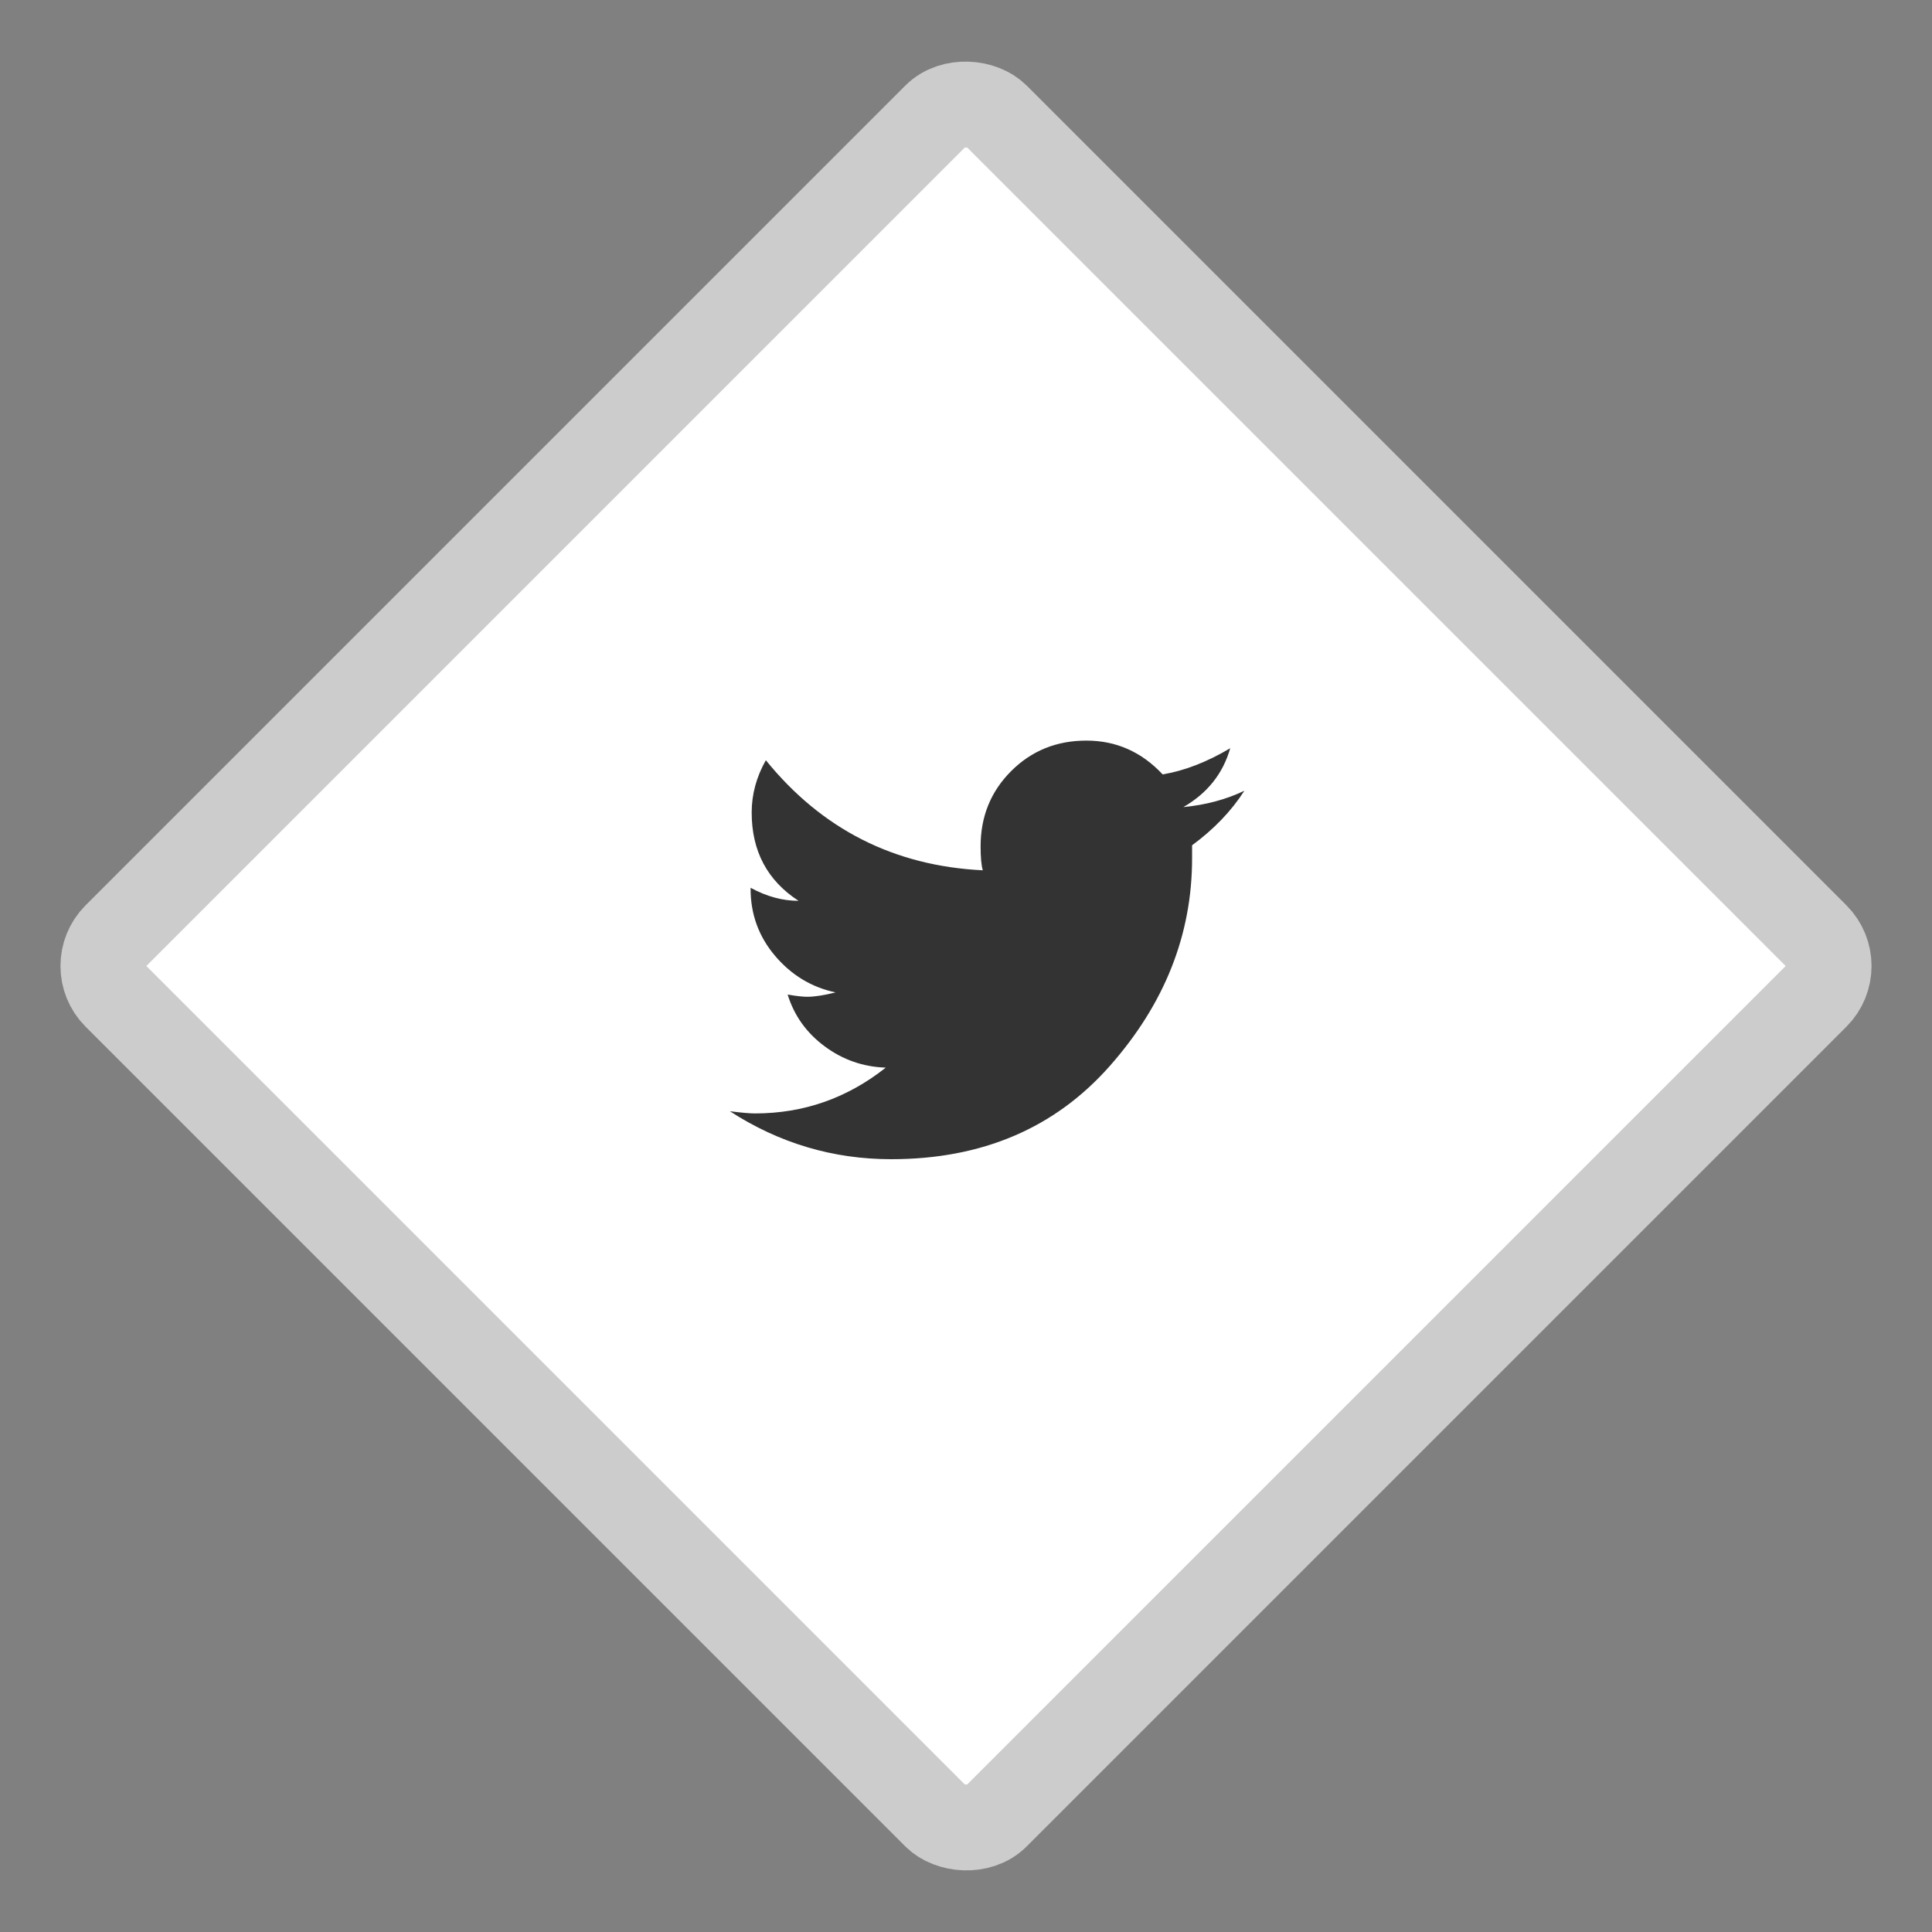 <svg width="45" height="45" viewBox="0 0 45 45" fill="none" xmlns="http://www.w3.org/2000/svg">
<rect x="0" y="0" width="45" height="45" fill="#808080" stroke="none"/>
<rect x="1.994" y="22.5" width="29" height="29" rx="1" transform="rotate(-45 1.994 22.5)" fill="white" stroke="#CCCCCC" stroke-width="2"/>
<path fill-rule="evenodd" clip-rule="evenodd" d="M28.984 18.418C28.68 18.892 28.273 19.315 27.766 19.688V19.992C27.766 21.77 27.127 23.382 25.849 24.829C24.571 26.276 22.874 27 20.758 27C19.404 27 18.151 26.628 17 25.883C17.271 25.917 17.465 25.934 17.584 25.934C18.718 25.934 19.734 25.578 20.631 24.867C20.106 24.85 19.632 24.685 19.209 24.372C18.786 24.059 18.498 23.657 18.346 23.166C18.549 23.2 18.701 23.217 18.803 23.217C18.972 23.217 19.192 23.183 19.463 23.115C18.904 22.997 18.435 22.713 18.054 22.265C17.673 21.816 17.483 21.296 17.483 20.703V20.678C17.855 20.881 18.227 20.982 18.6 20.982C17.872 20.509 17.508 19.823 17.508 18.926C17.508 18.503 17.618 18.096 17.838 17.707C19.141 19.315 20.826 20.17 22.891 20.271C22.857 20.153 22.84 19.967 22.84 19.713C22.84 19.019 23.077 18.435 23.551 17.961C24.025 17.487 24.609 17.25 25.303 17.25C25.997 17.25 26.589 17.512 27.08 18.037C27.588 17.953 28.113 17.749 28.654 17.428C28.485 18.02 28.121 18.477 27.562 18.799C28.087 18.748 28.561 18.621 28.984 18.418Z" fill="#333333"/>
</svg>

